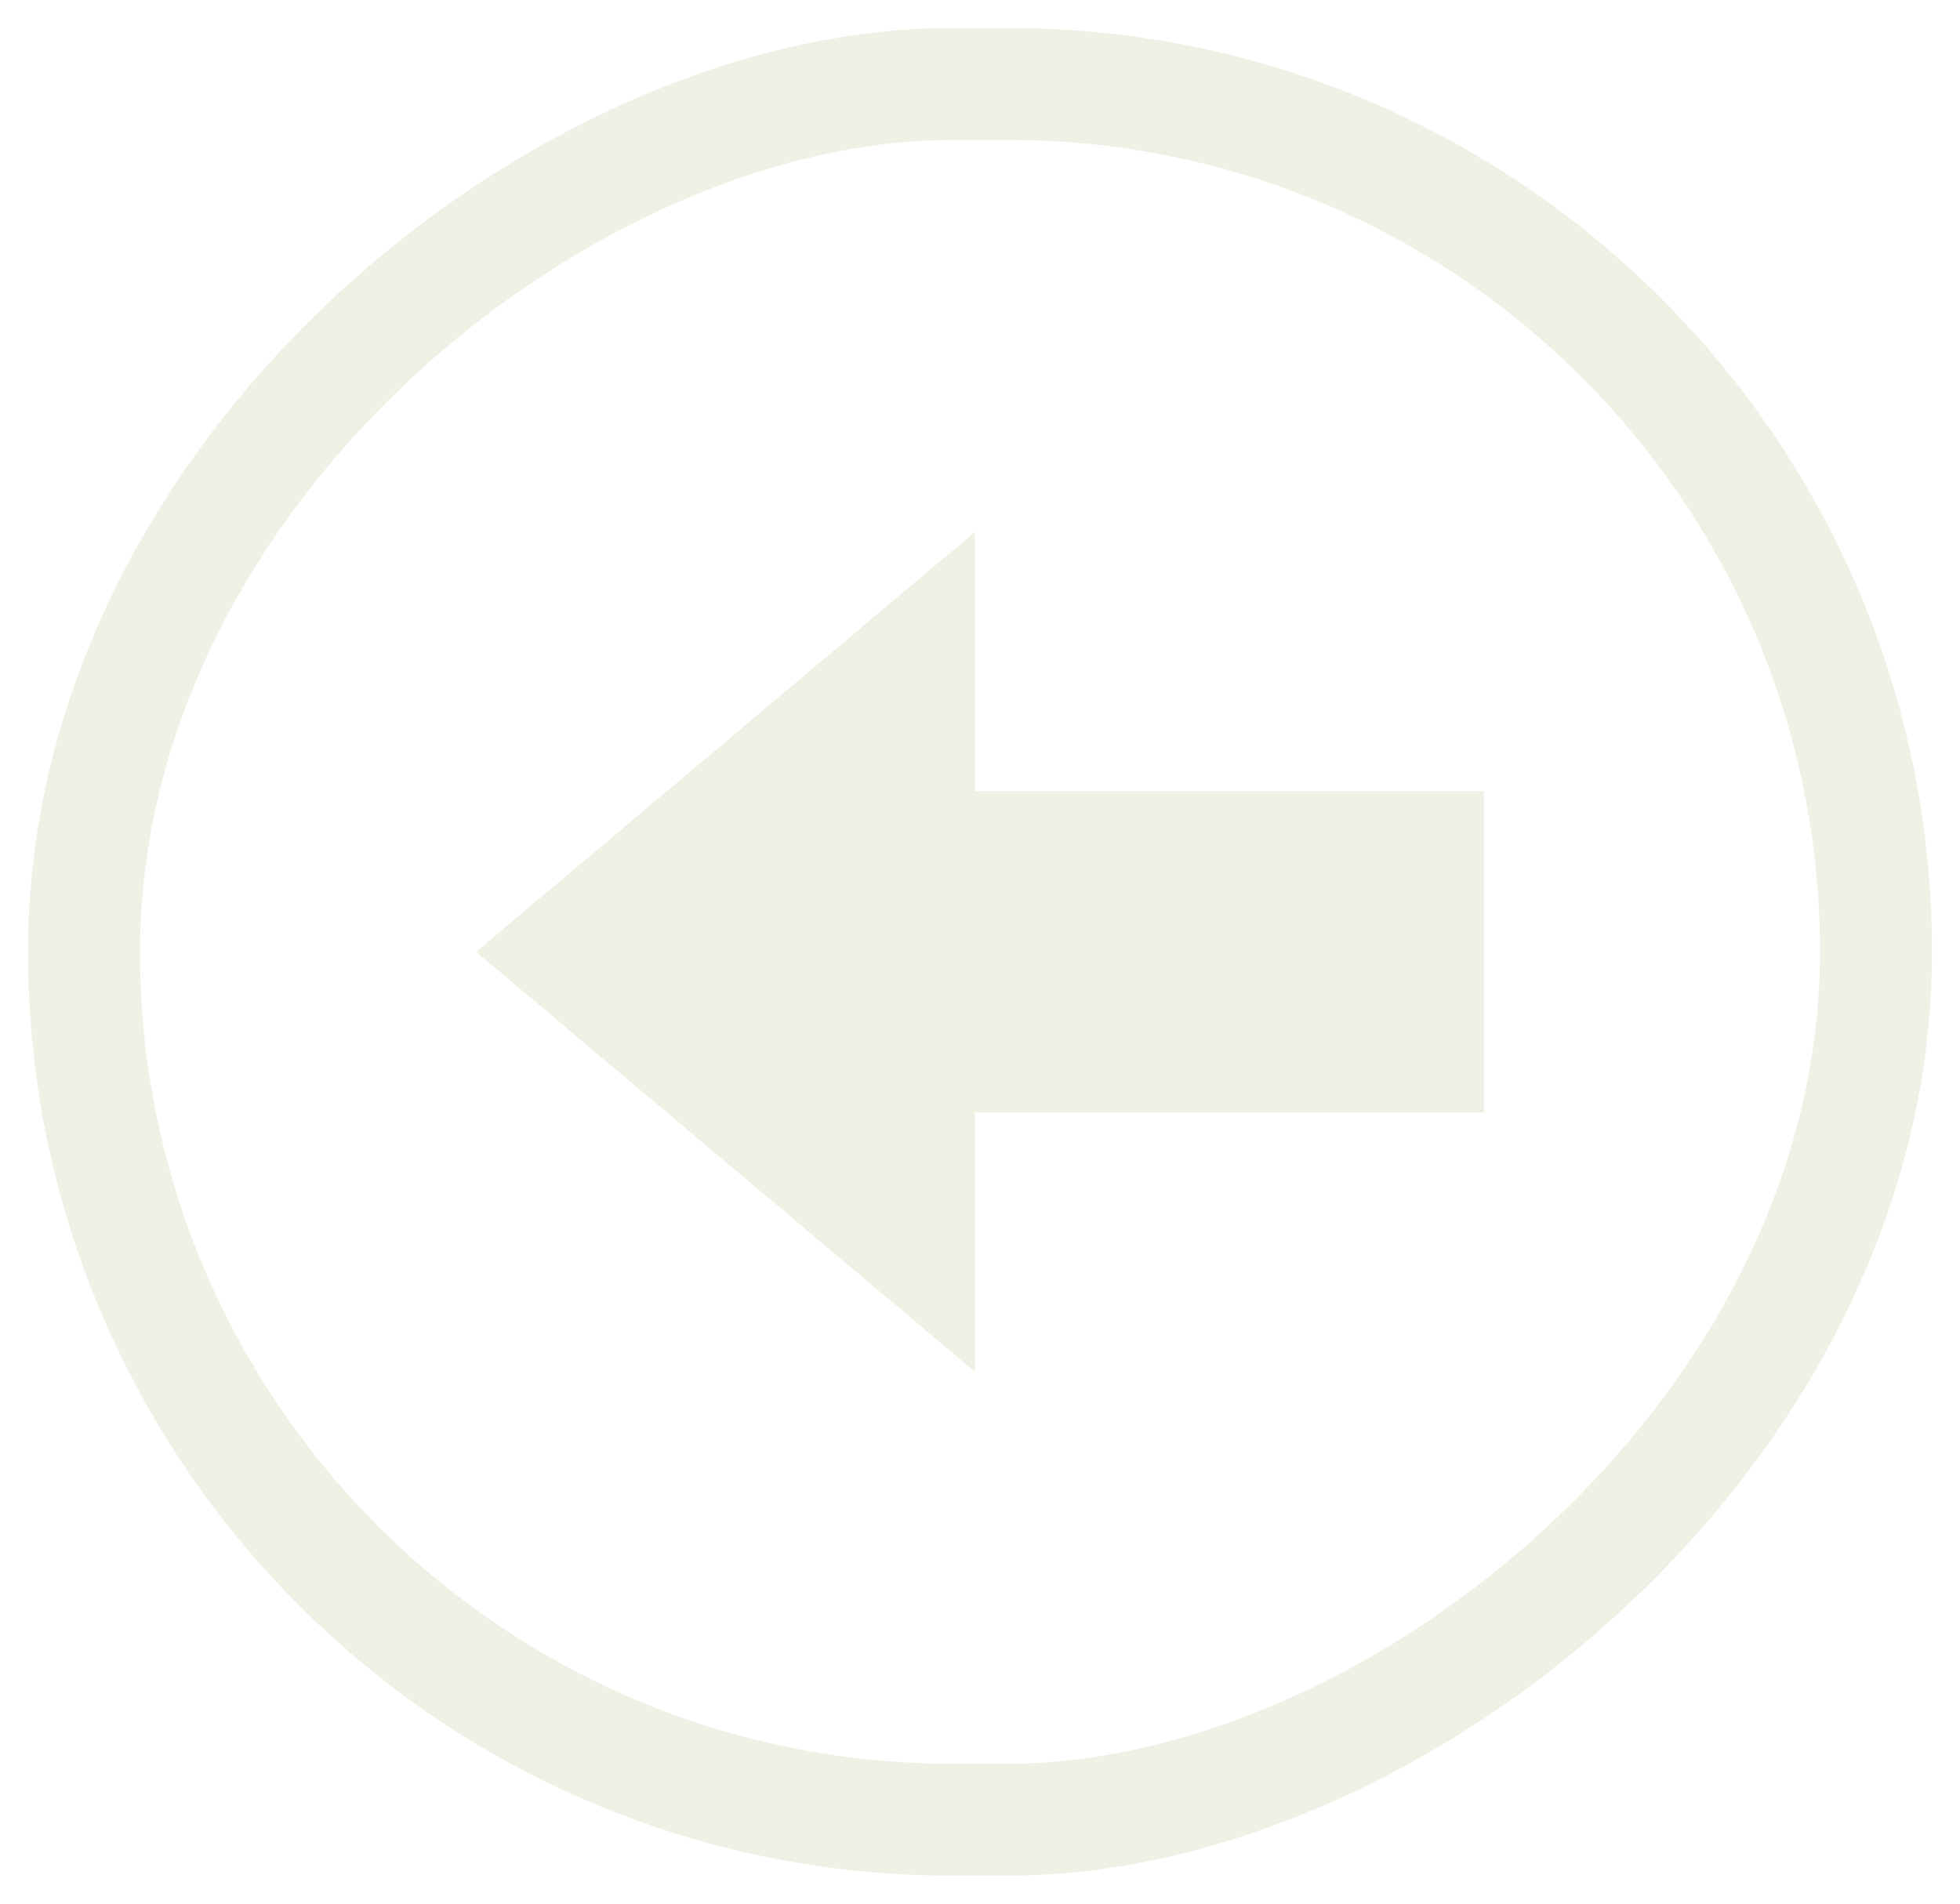 <svg width="35" height="34" viewBox="0 0 35 34" fill="none" xmlns="http://www.w3.org/2000/svg">
<g opacity="0.5">
<rect x="1.5" y="32.5" width="31" height="32" rx="15.5" transform="rotate(-90 1.5 32.5)" stroke="#E2DFCA" stroke-width="2"/>
<path d="M26.5 14.13L26.5 19.87L17.409 19.87L17.409 24.5L8.5 17L17.409 9.5L17.409 14.13L26.5 14.13Z" fill="#E2DFCA"/>
</g>
</svg>
